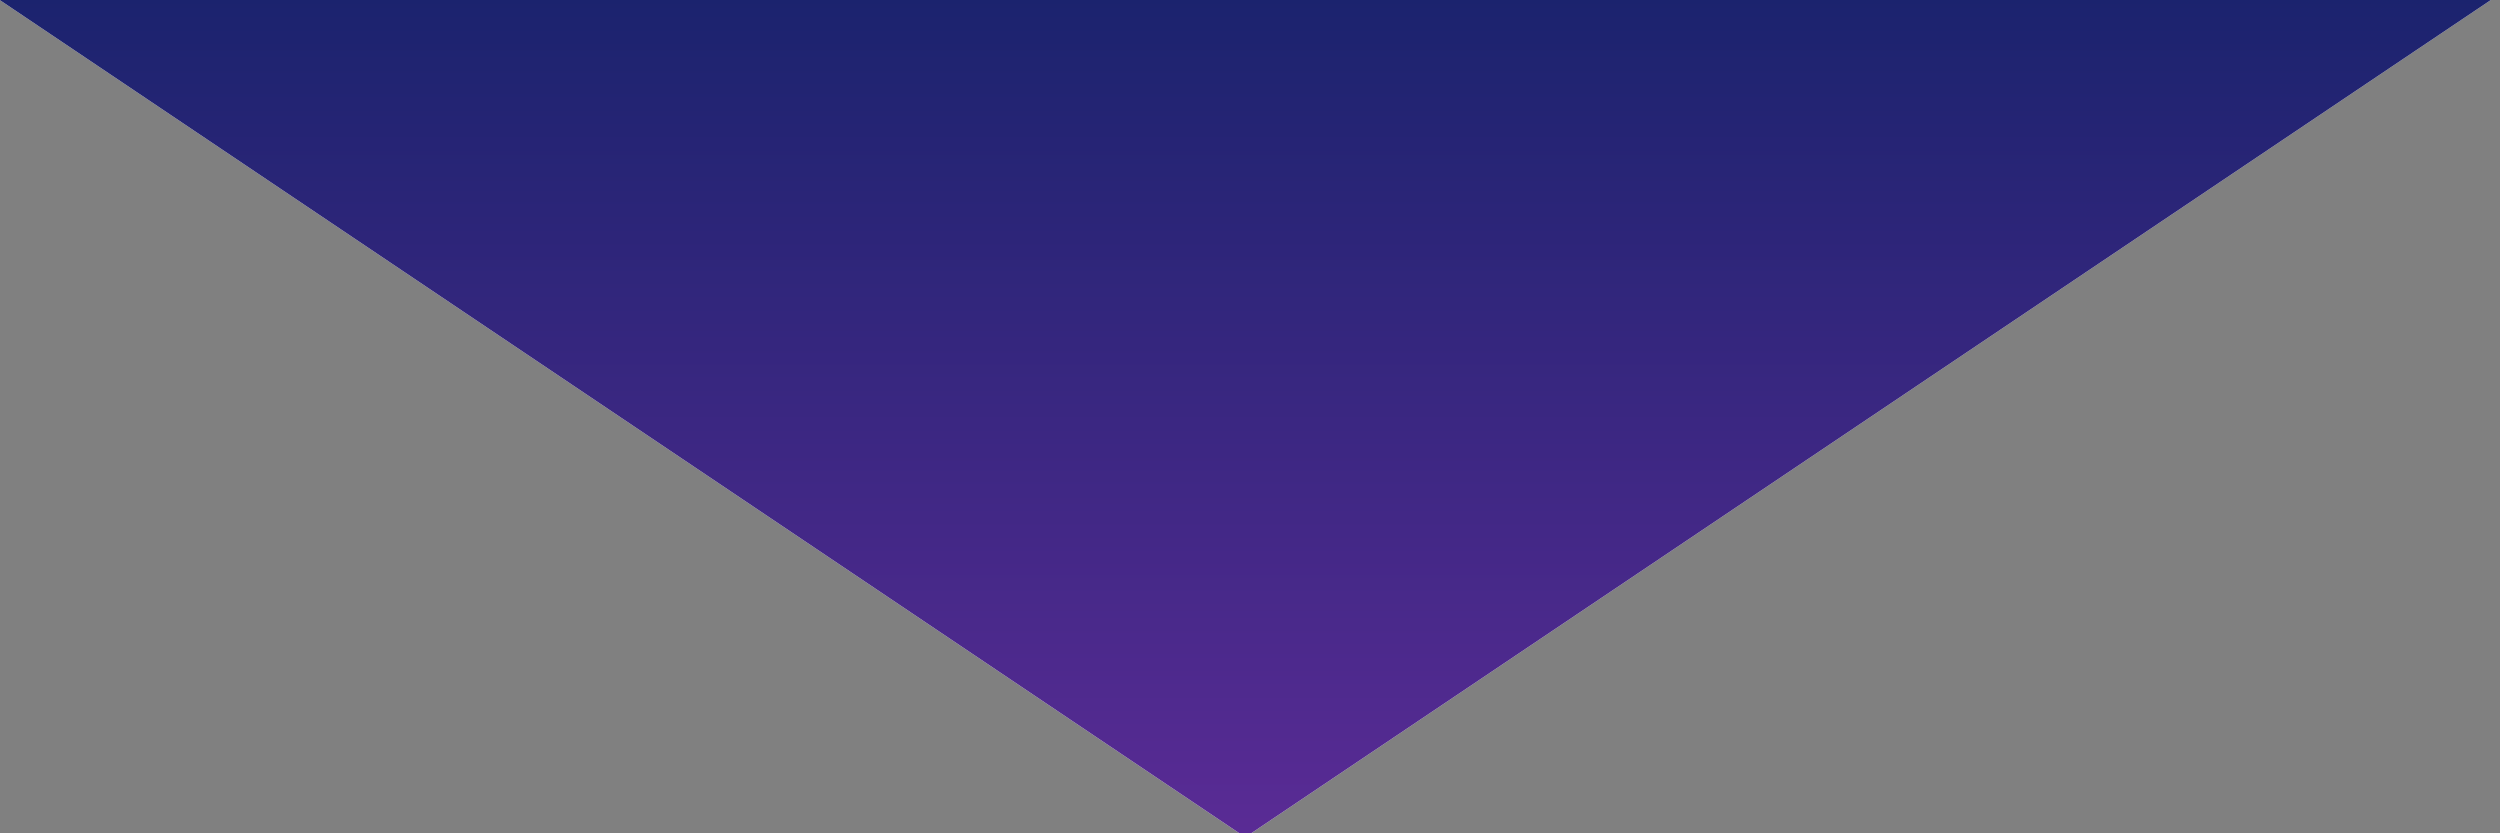 <svg xmlns="http://www.w3.org/2000/svg" width="9" height="3">
    <rect width="100%" height="100%" fill="#808080" stroke="none"/>
    <defs>
        <linearGradient id="a" x1="0%" x2="0%" y1="100%" y2="0%">
            <stop offset="0%" stop-color="#5A2B95"/>
            <stop offset="100%" stop-color="#1B236E"/>
        </linearGradient>
    </defs>
    <path fill="#FFF" fill-rule="evenodd" d="M4.483 3.014L-.013-.008h8.992L4.483 3.014z"/>
    <path fill="url(#a)" d="M4.483 3.014L-.013-.008h8.992L4.483 3.014z"/>
</svg>
